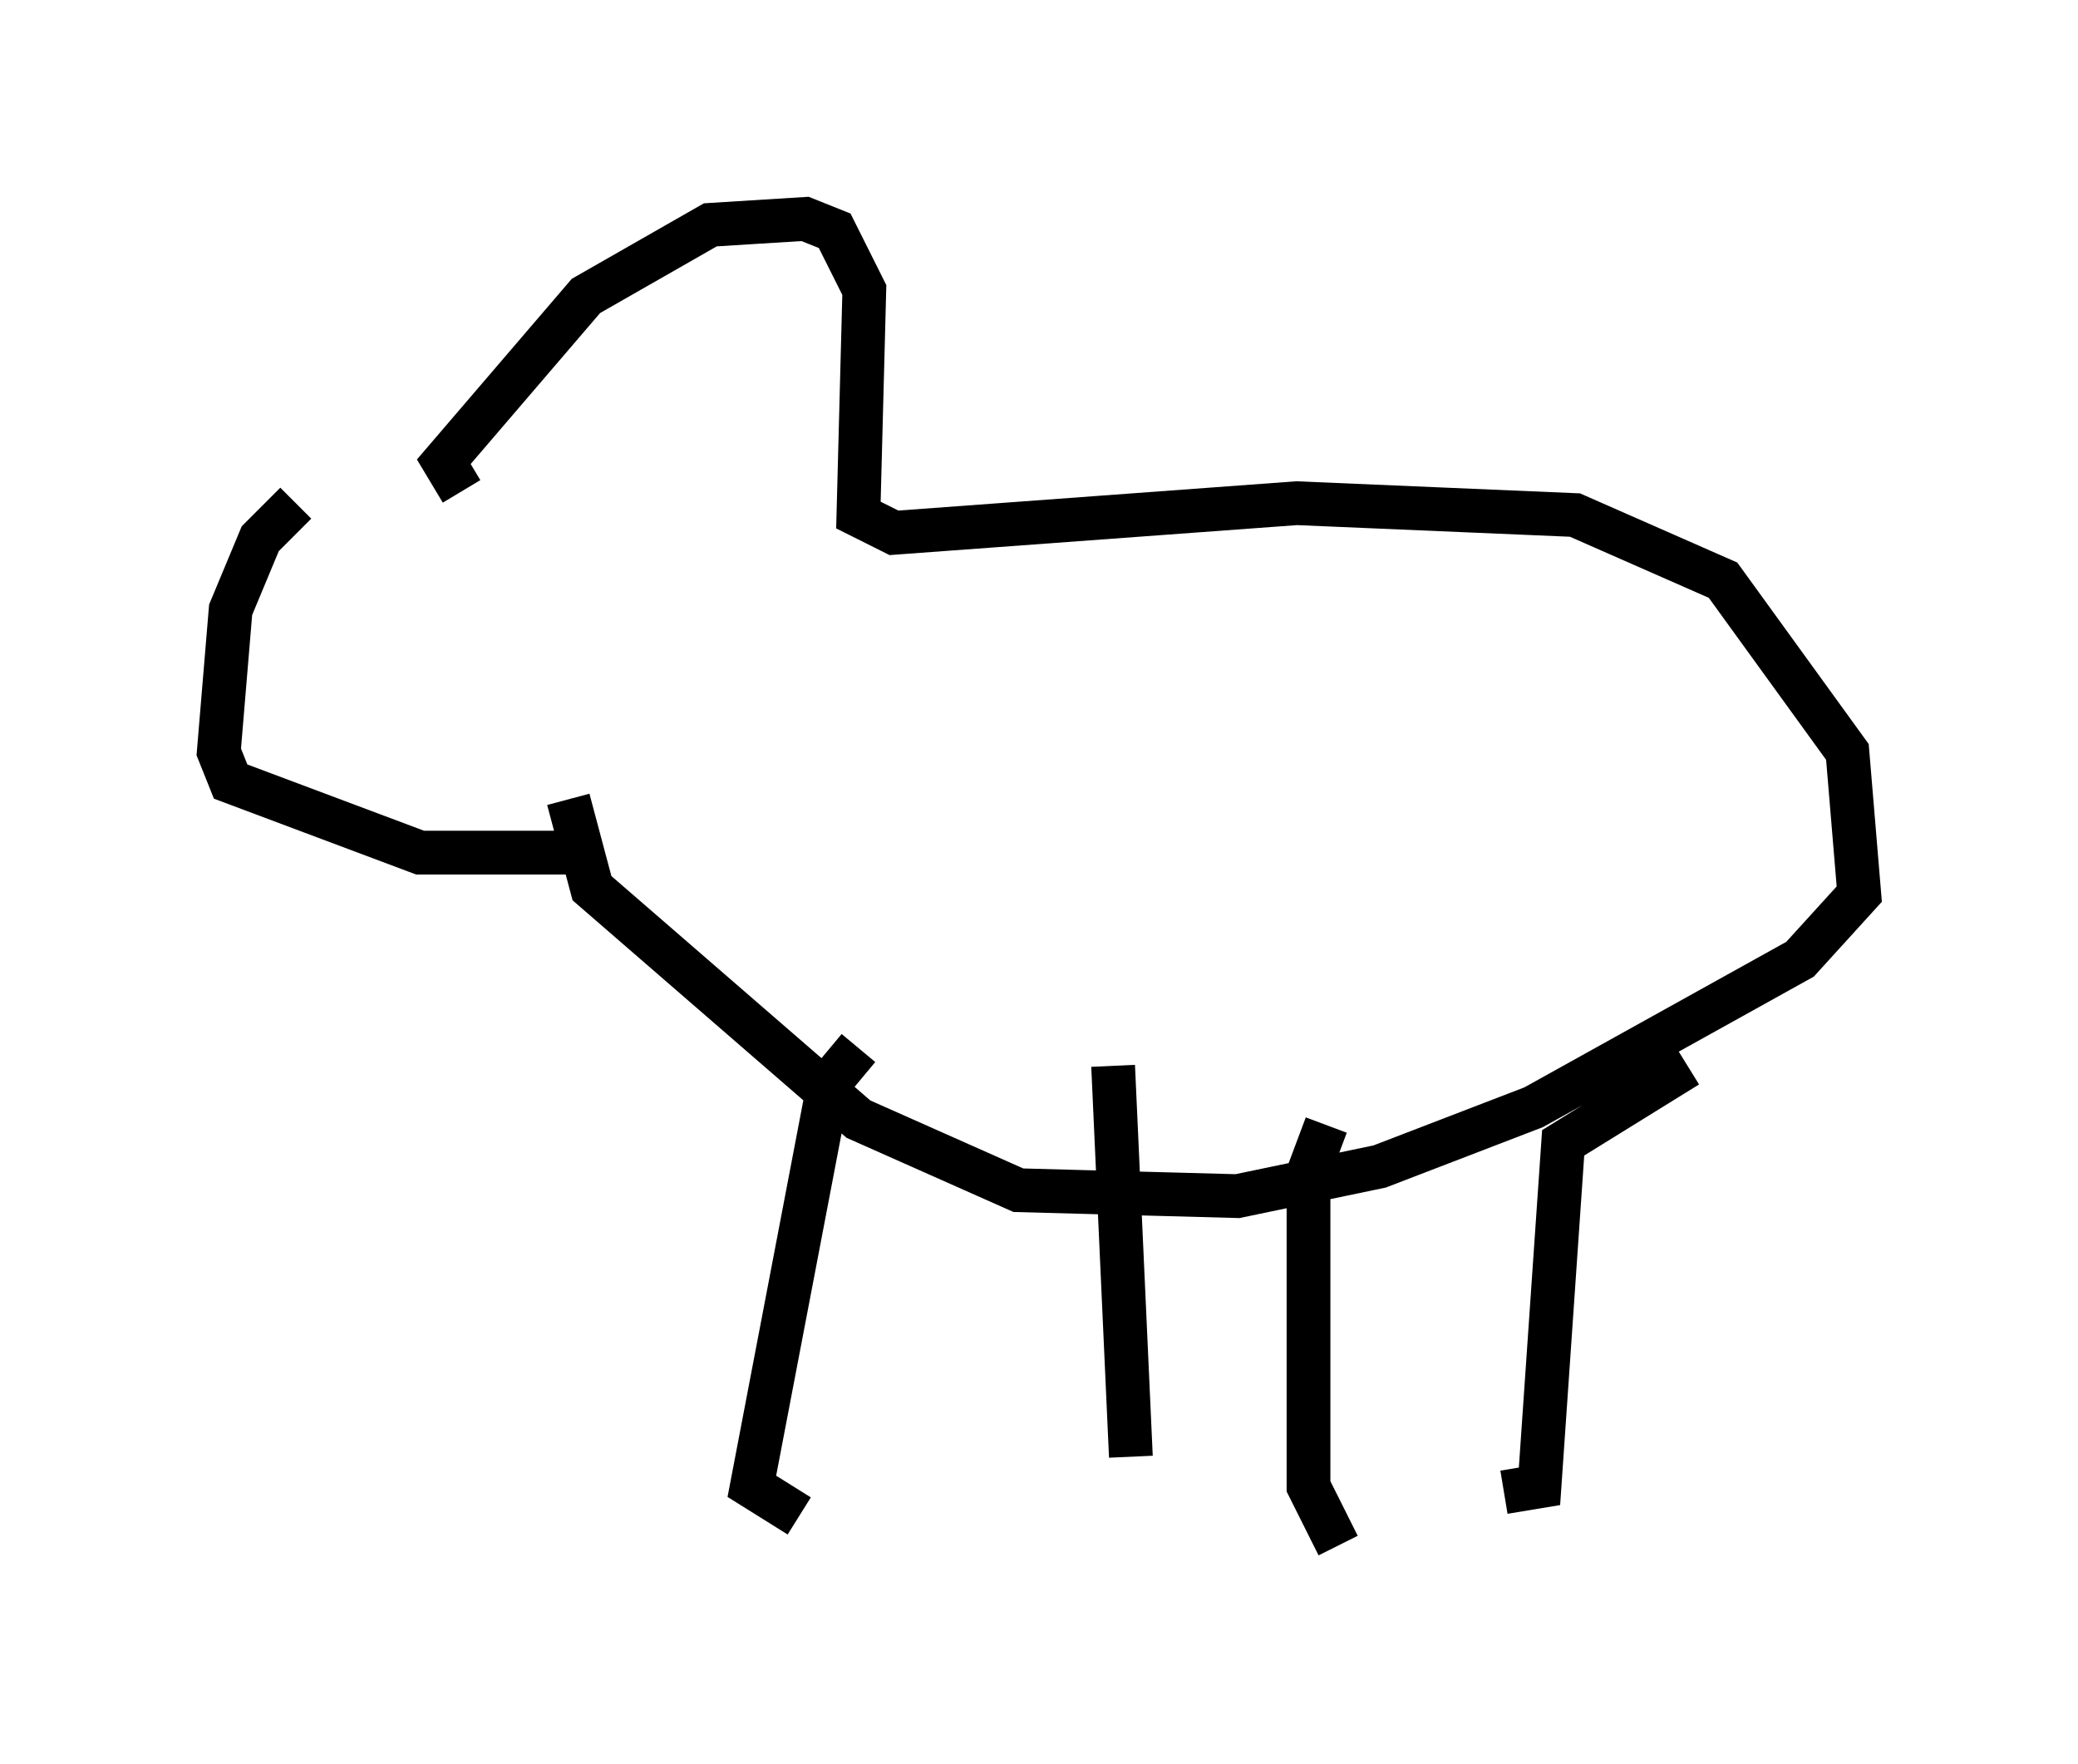 <?xml version="1.0" encoding="utf-8" ?>
<svg baseProfile="full" height="40.311" version="1.1" width="47.483" xmlns="http://www.w3.org/2000/svg" xmlns:ev="http://www.w3.org/2001/xml-events" xmlns:xlink="http://www.w3.org/1999/xlink"><defs /><rect fill="white" height="40.311" width="47.483" x="0" y="0" /><path d="M10.548, 11.225 m-3.789, 0.271 l-0.812, 0.812 -0.677, 1.624 l-0.271, 3.248 0.271, 0.677 l4.33, 1.624 3.924, 0.0 m-2.977, -8.254 l-0.406, -0.677 3.248, -3.789 l2.842, -1.624 2.165, -0.135 l0.677, 0.271 0.677, 1.353 l-0.135, 5.142 0.812, 0.406 l9.202, -0.677 6.36, 0.271 l3.383, 1.488 2.842, 3.924 l0.271, 3.248 -1.353, 1.488 l-6.089, 3.383 -3.518, 1.353 l-3.248, 0.677 -5.007, -0.135 l-3.654, -1.624 -6.089, -5.277 l-0.541, -2.03 m12.449, 6.089 l0.406, 8.931 m12.72, -8.931 l-2.842, 1.759 -0.541, 7.848 l-0.812, 0.135 m-14.75, -10.149 l-0.677, 0.812 -1.759, 9.202 l1.083, 0.677 m12.043, -8.931 l-0.406, 1.083 0.0, 7.172 l0.677, 1.353 " fill="none" stroke="black" stroke-width="1" /></svg>